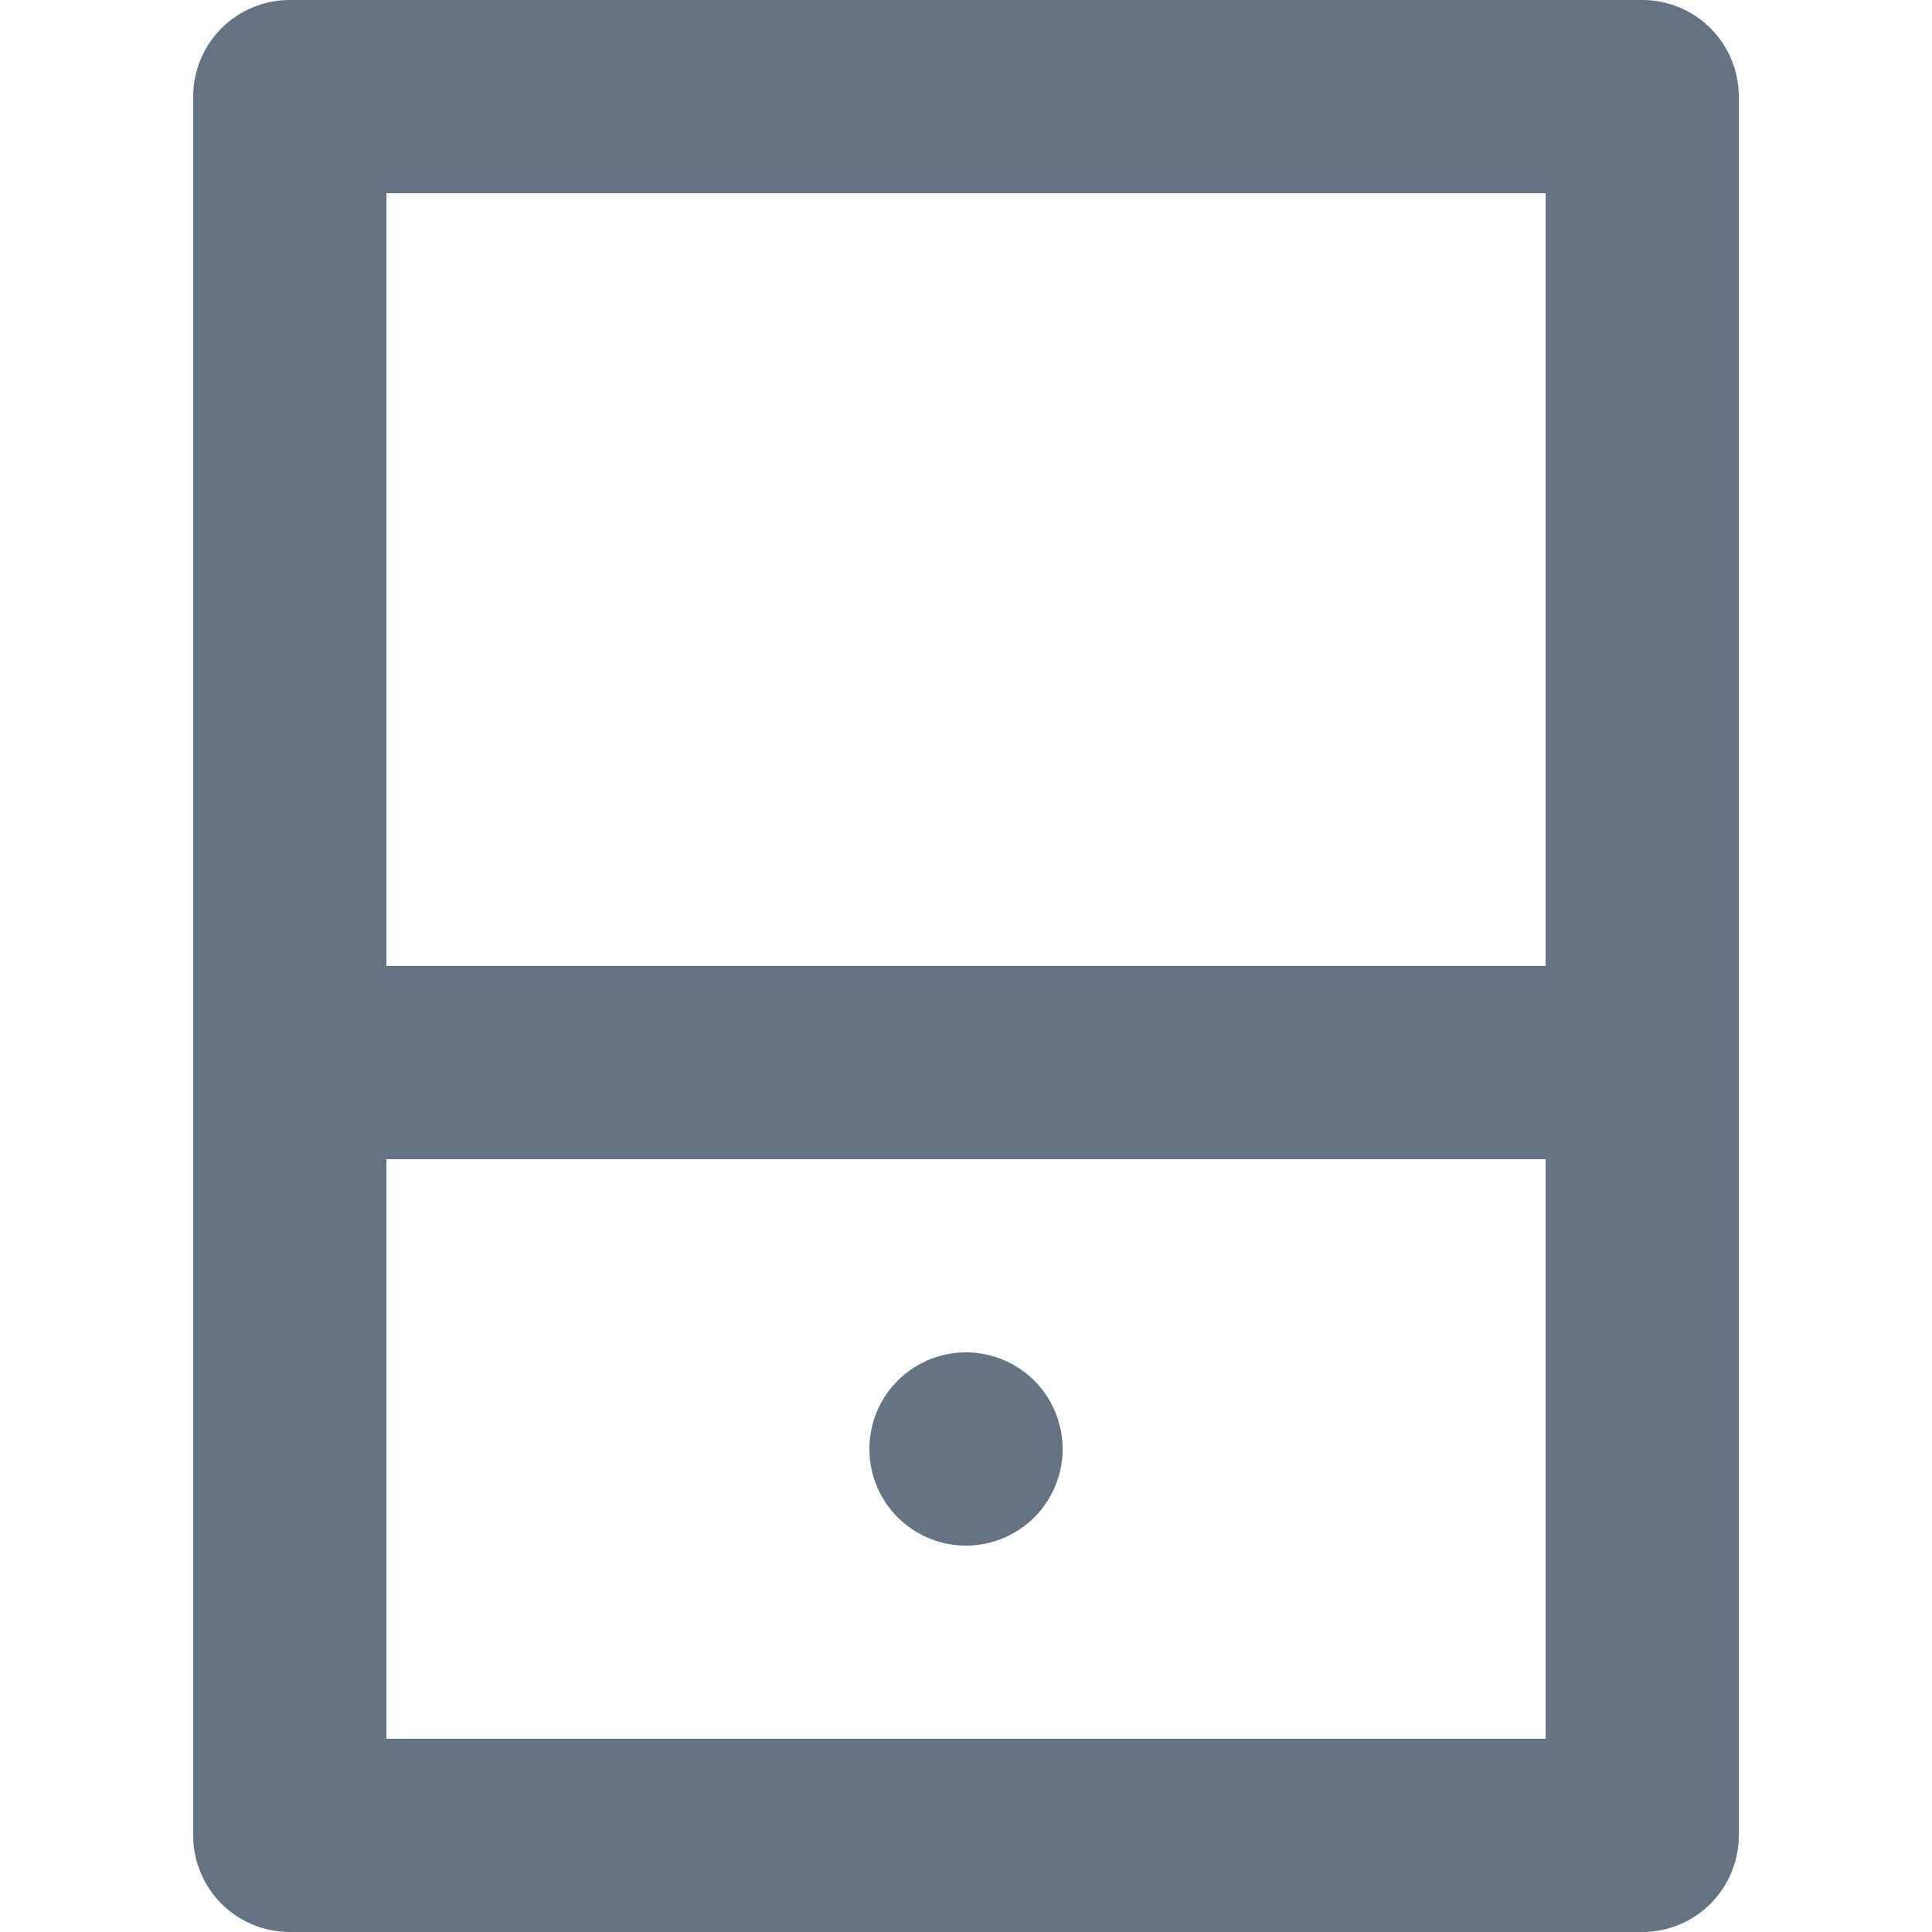 <svg xmlns="http://www.w3.org/2000/svg" viewBox="0 0 20 20"><path fill-rule="evenodd" fill="#637381" d="M17 0H3a1 1 0 0 0-1 1v18a1 1 0 0 0 1 1h14a1 1 0 0 0 1-1V1a1 1 0 0 0-1-1zM4 18h12v-6H4v6zm0-8h12V2H4v8zm6 4a1 1 0 1 0 0 2 1 1 0 1 0 0-2"/></svg>
